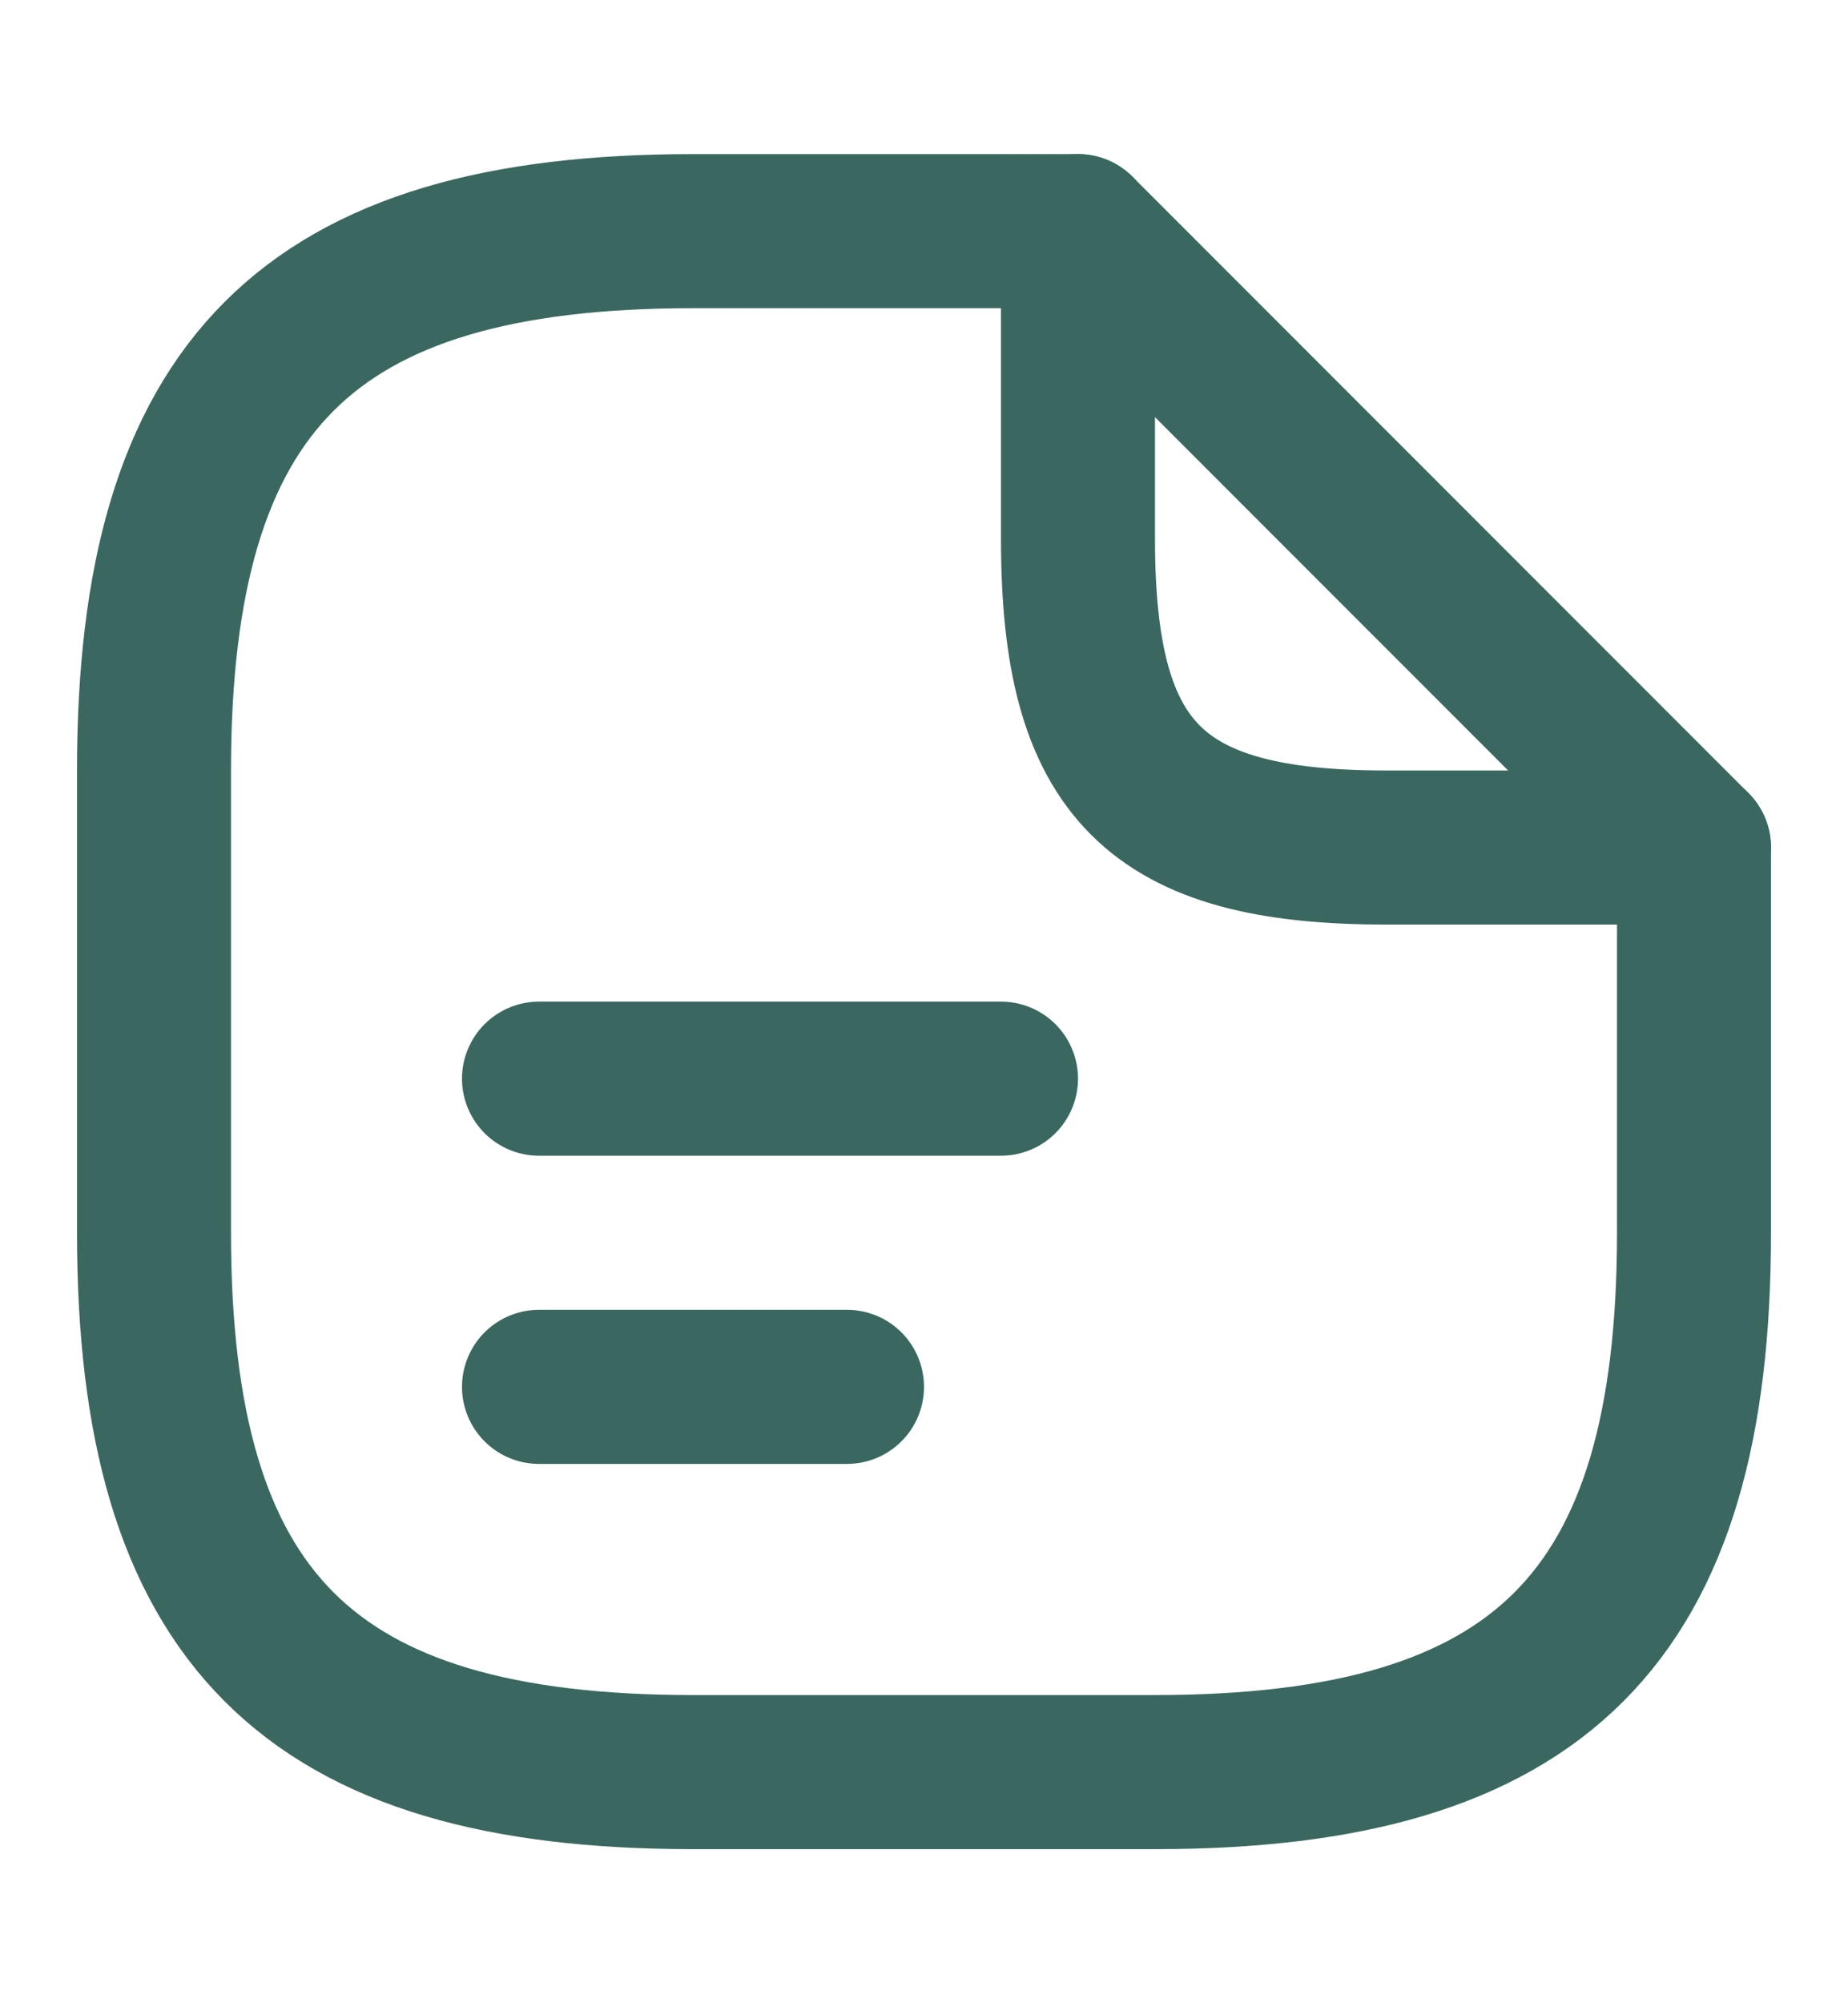 <svg width="12" height="13" viewBox="0 0 12 13" fill="none" xmlns="http://www.w3.org/2000/svg">
<path d="M11 5.5V8C11 10.5 10 11.5 7.5 11.5H4.5C2 11.5 1 10.5 1 8V5C1 2.5 2 1.5 4.5 1.5H7" stroke="#3A6860" stroke-linecap="round" stroke-linejoin="round"/>
<path d="M11 5.5H9C7.5 5.5 7 5 7 3.5V1.5L11 5.5Z" stroke="#3A6860" stroke-linecap="round" stroke-linejoin="round"/>
<path d="M3.5 7H6.5" stroke="#3A6860" stroke-linecap="round" stroke-linejoin="round"/>
<path d="M3.5 9H5.5" stroke="#3A6860" stroke-linecap="round" stroke-linejoin="round"/>
</svg>
